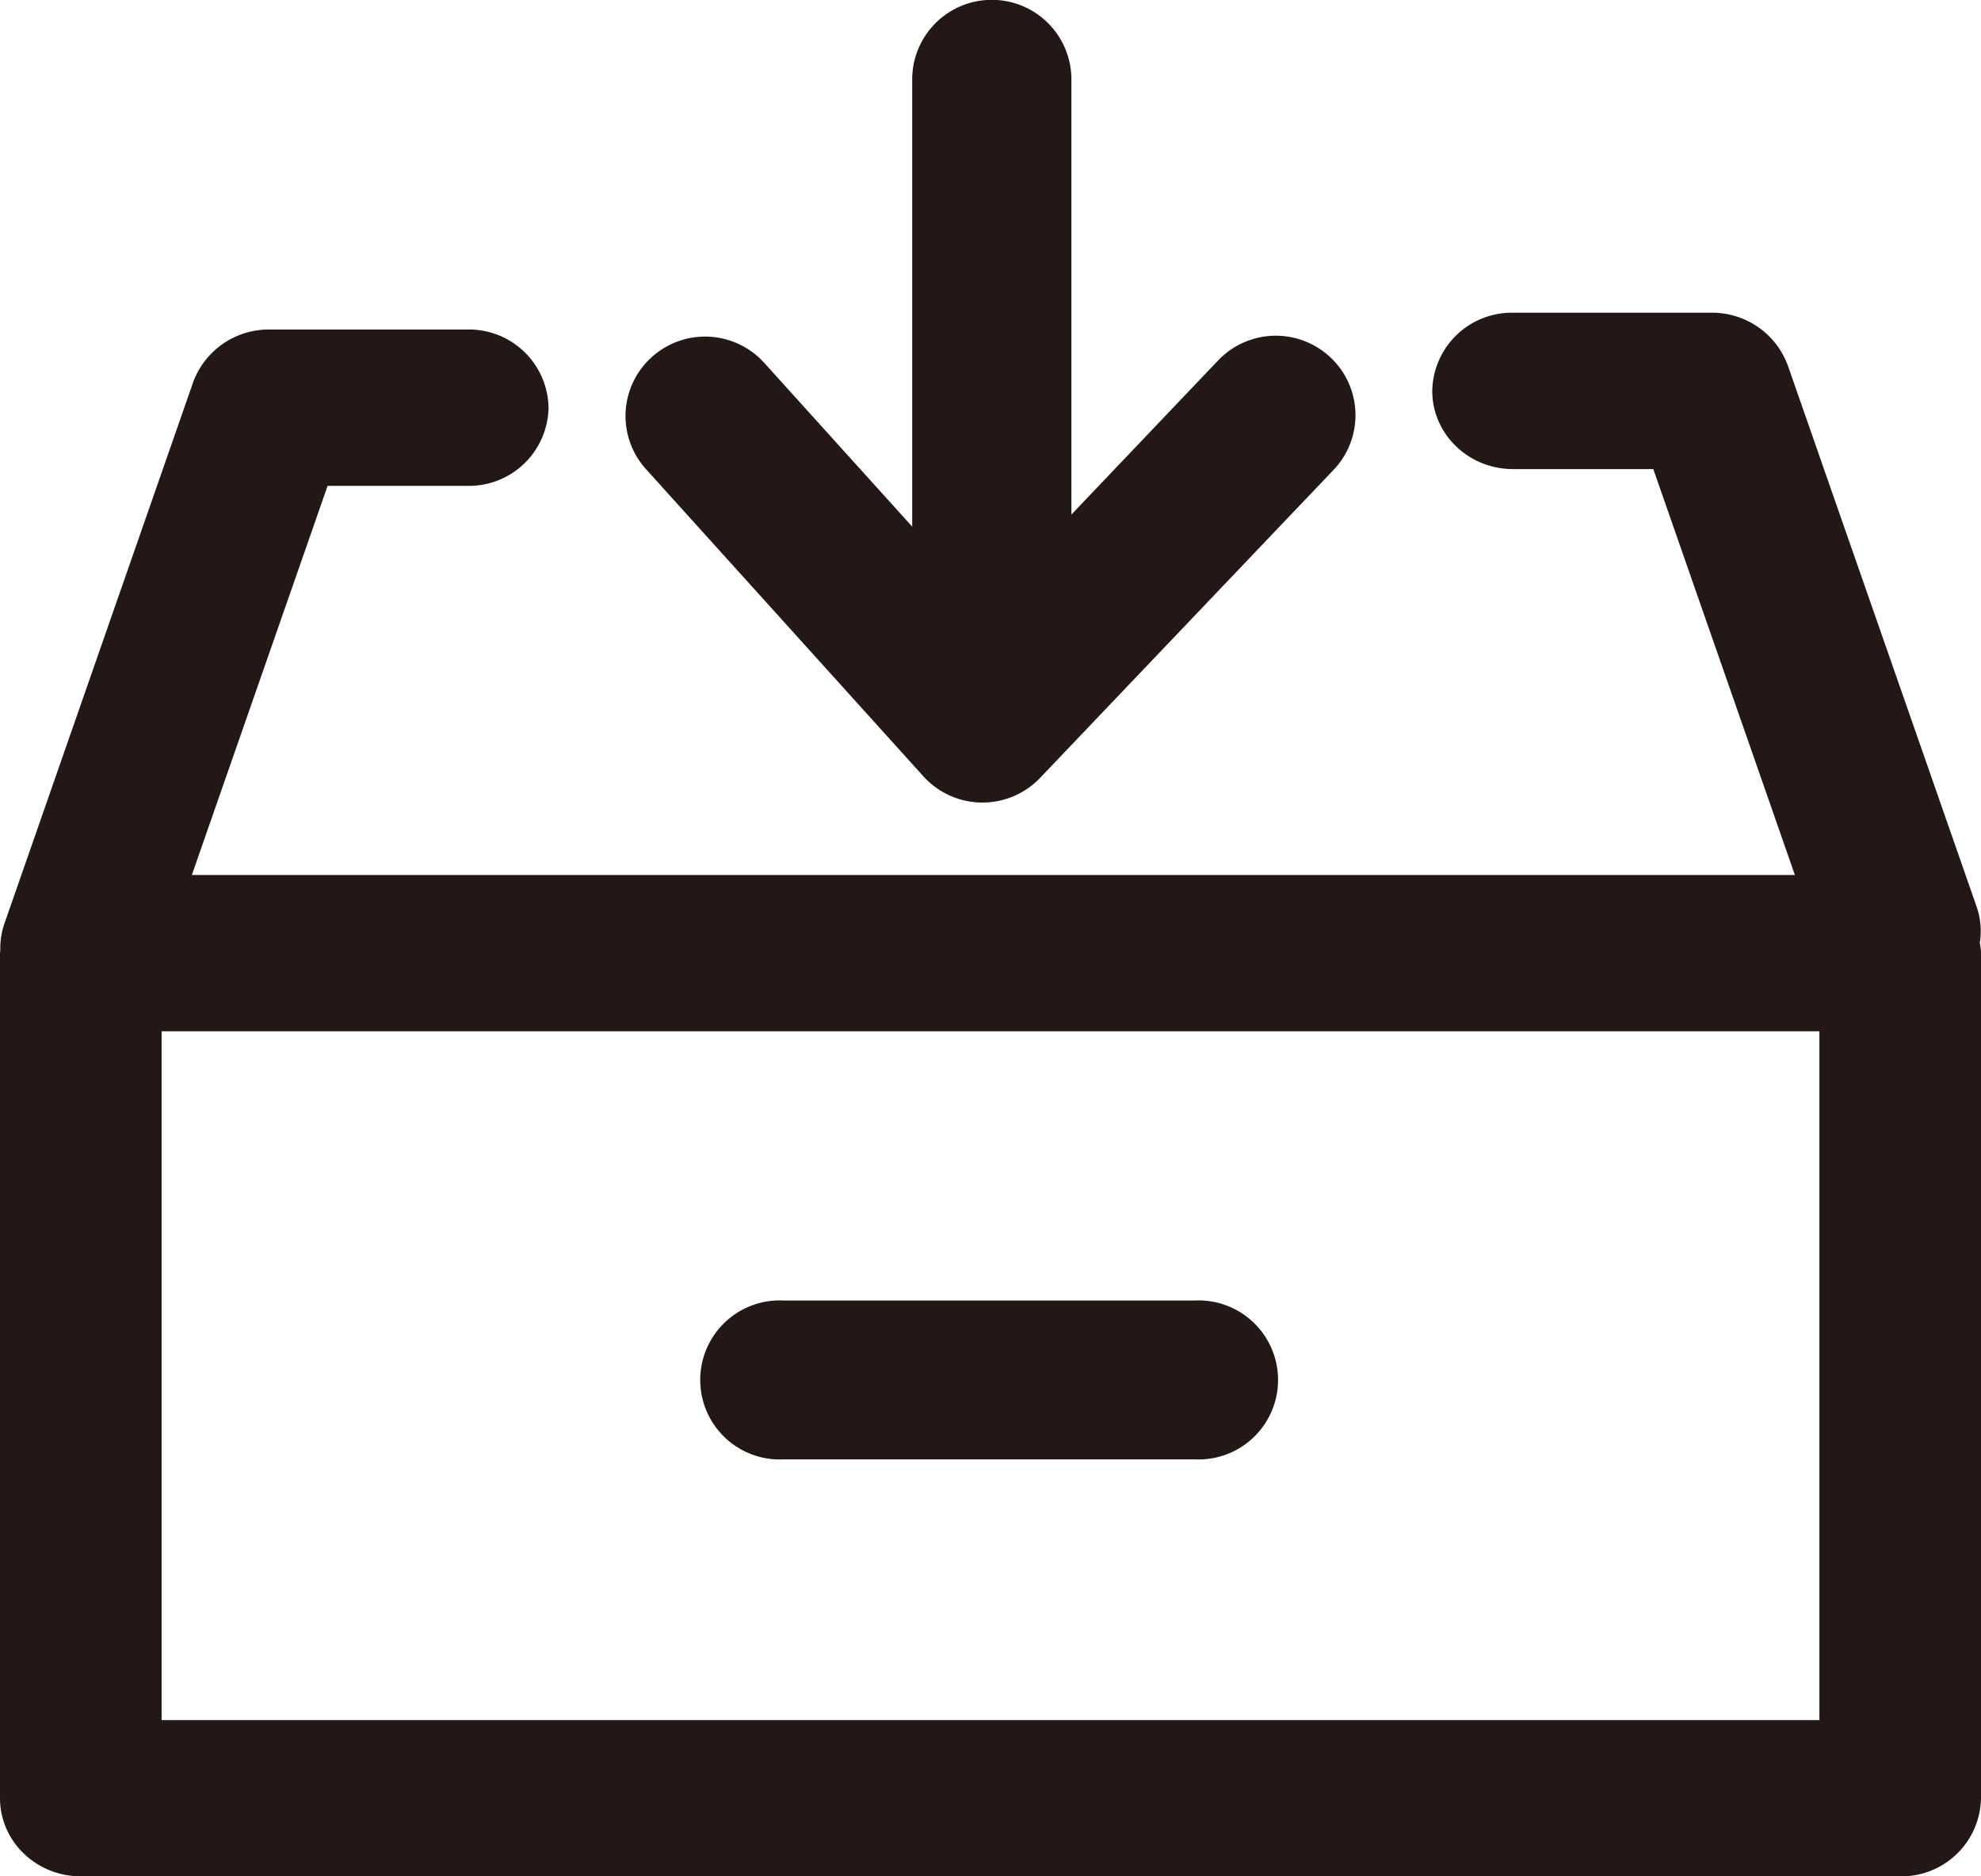 <svg width="19" height="18" xmlns="http://www.w3.org/2000/svg"><g fill="#231815" fill-rule="nonzero"><path d="M7.518 14h3.938a.763.763 0 1 0 0-1.524H7.518a.763.763 0 1 0 0 1.524Zm1.338-6.553a.764.764 0 0 0 .557.252h.01a.764.764 0 0 0 .553-.237l2.814-2.954a.76.76 0 0 0-.027-1.077.764.764 0 0 0-1.08.027l-1.407 1.478V.762a.763.763 0 0 0-1.527 0v4.29L7.33 3.481a.764.764 0 0 0-1.078-.056.76.76 0 0 0-.056 1.076l2.66 2.946Z"/><path d="M18.989 9.044a.718.718 0 0 0-.03-.343l-1.81-5.19A.773.773 0 0 0 16.413 3h-1.9a.763.763 0 0 0-.776.75c0 .414.347.75.775.75h1.345l1.358 3.894H1.84l1.302-3.733h1.344a.763.763 0 0 0 .775-.75.763.763 0 0 0-.775-.75h-1.9a.773.773 0 0 0-.735.51L.041 8.864a.72.72 0 0 0-.038.251L0 9.144v8.106c0 .414.347.75.775.75h17.45a.763.763 0 0 0 .775-.75V9.144c0-.034-.006-.067-.011-.1Zm-1.54 7.457H1.55V9.893h15.9v6.608Z"/></g></svg>